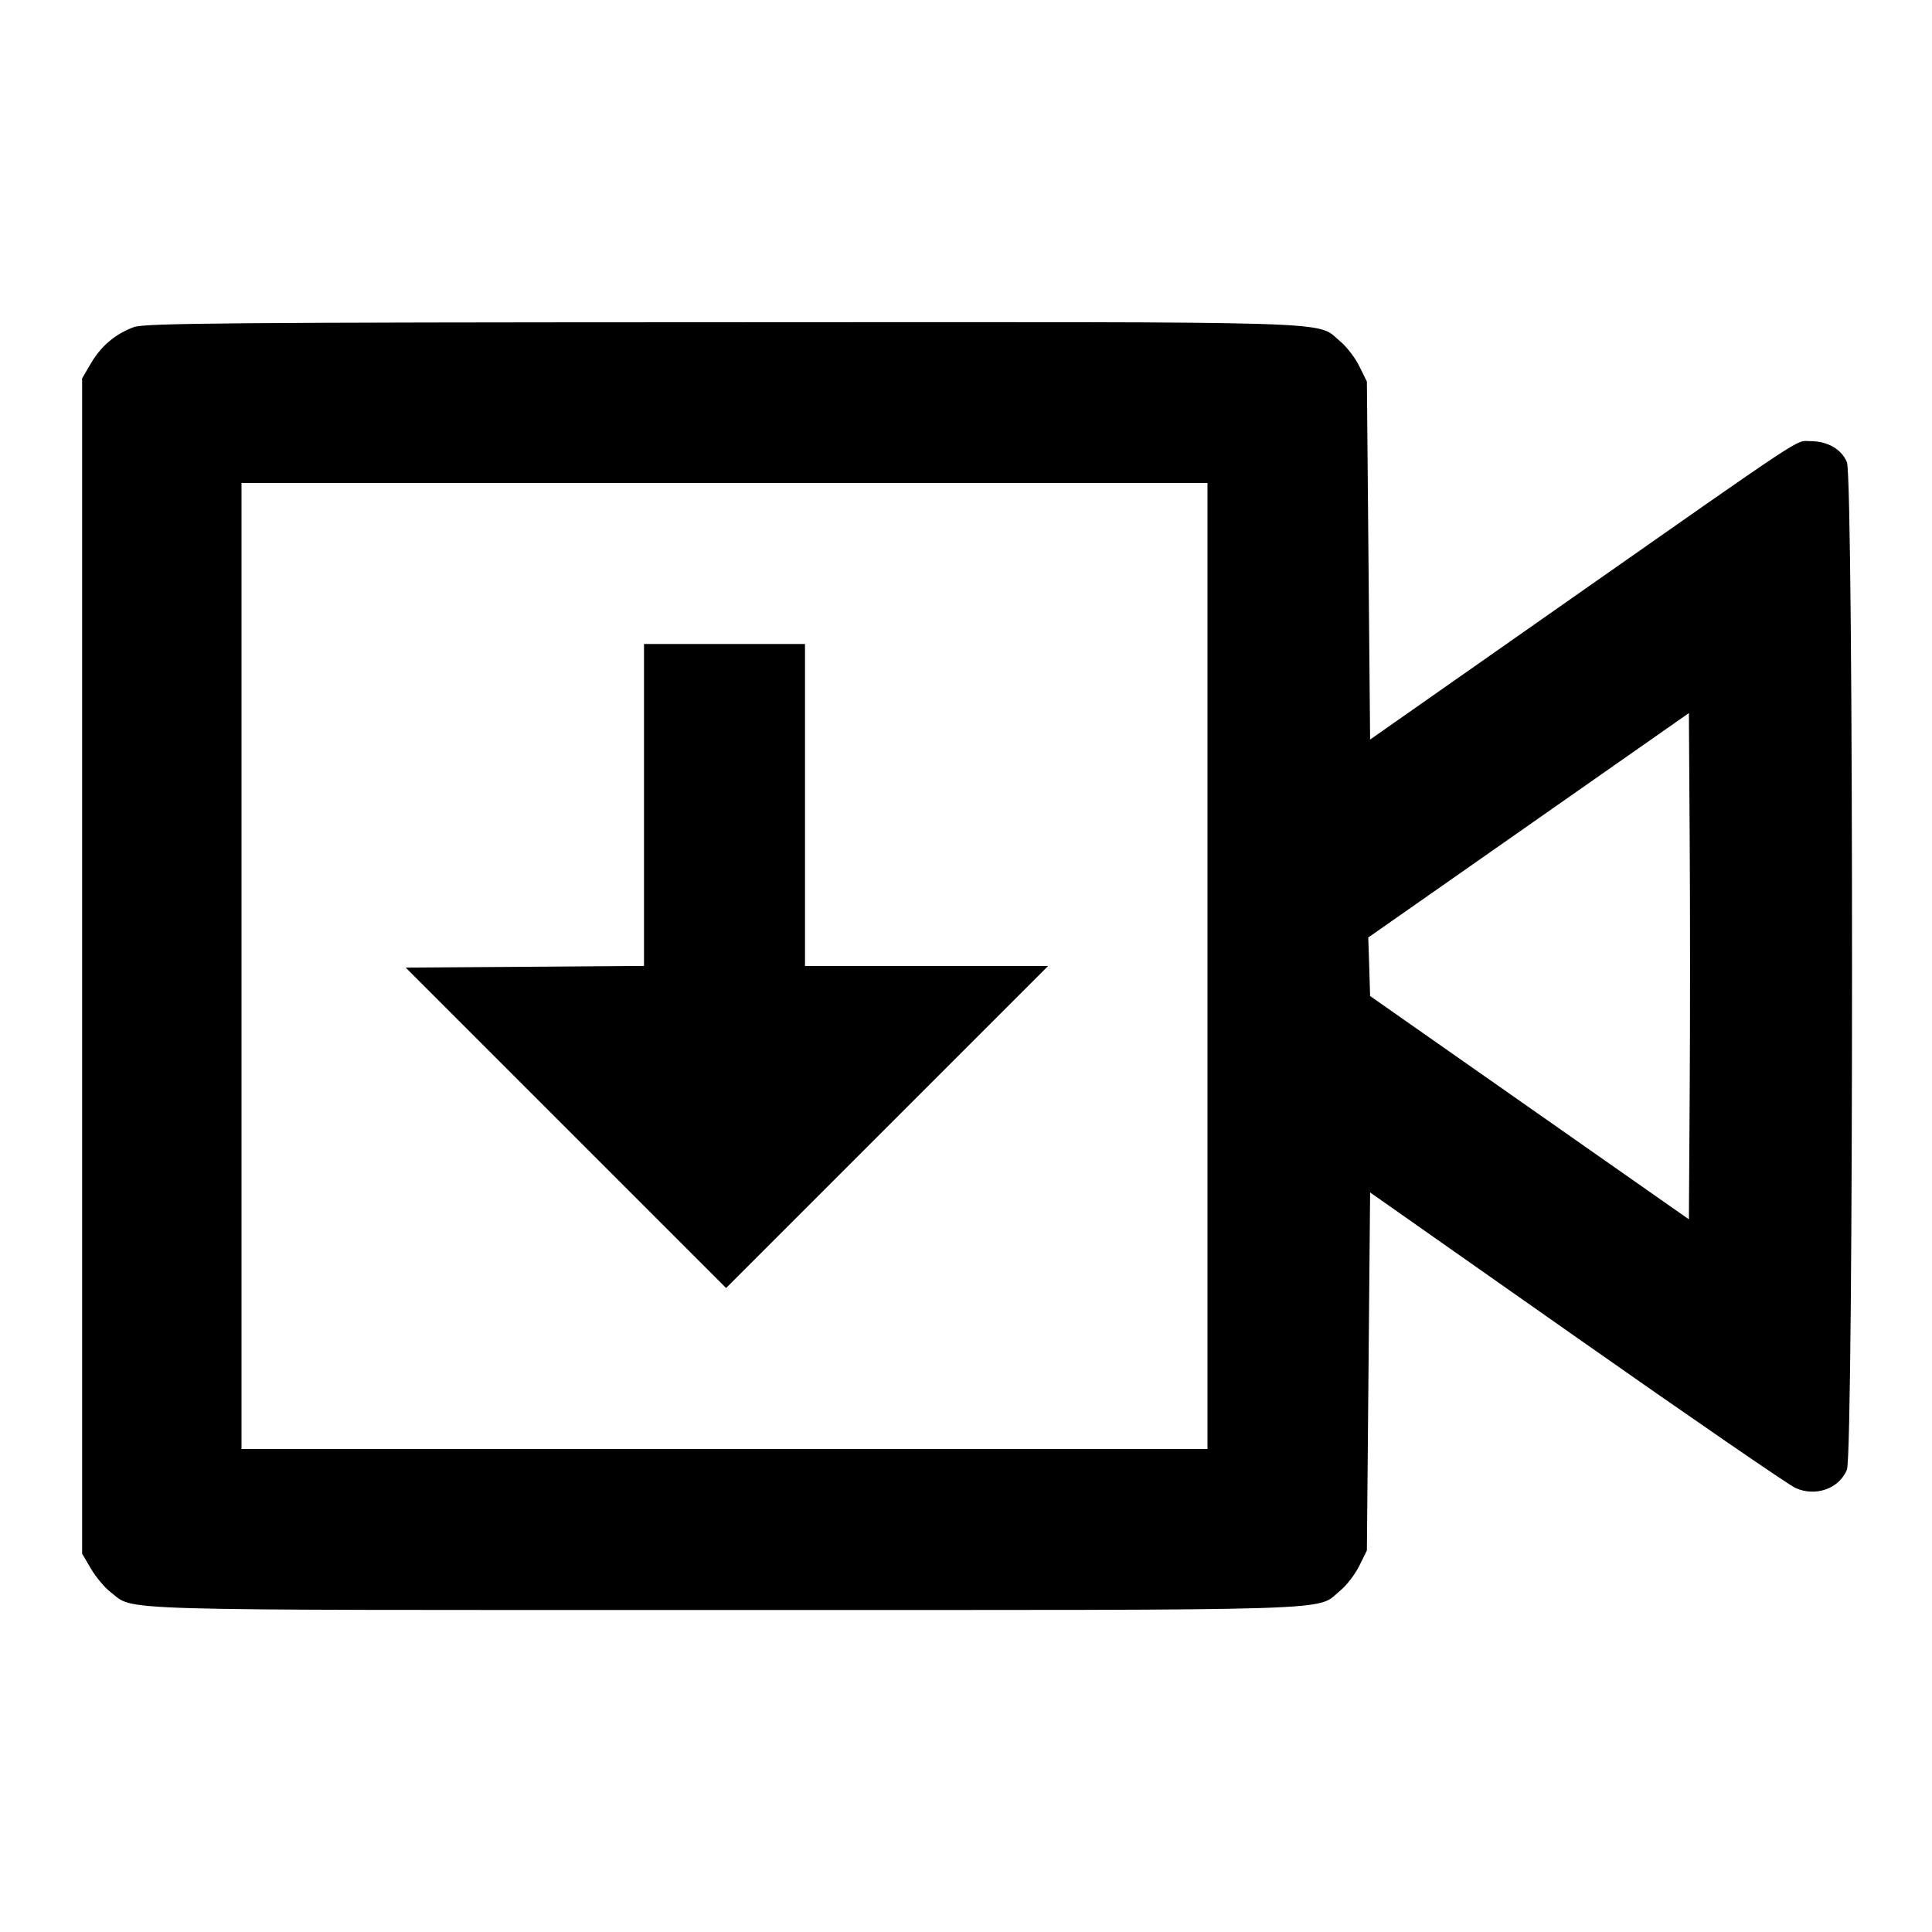 <svg viewBox="0 0 24 24" xmlns="http://www.w3.org/2000/svg"><path d="M1.664 4.063 C 1.436 4.146,1.257 4.297,1.131 4.511 L 1.020 4.700 1.020 12.000 L 1.020 19.300 1.131 19.489 C 1.192 19.592,1.301 19.723,1.374 19.778 C 1.683 20.014,1.201 20.000,8.998 20.000 C 16.857 20.000,16.336 20.016,16.649 19.759 C 16.728 19.694,16.835 19.555,16.886 19.450 L 16.980 19.260 17.000 17.036 L 17.020 14.813 19.580 16.611 C 20.988 17.600,22.214 18.443,22.304 18.484 C 22.553 18.597,22.845 18.494,22.943 18.258 C 23.028 18.054,23.028 5.945,22.943 5.741 C 22.875 5.579,22.703 5.480,22.486 5.480 C 22.297 5.480,22.521 5.332,19.380 7.533 L 17.020 9.187 17.000 6.963 L 16.980 4.740 16.886 4.550 C 16.835 4.445,16.728 4.306,16.649 4.241 C 16.336 3.983,16.859 4.000,8.983 4.003 C 2.871 4.005,1.797 4.014,1.664 4.063 M15.000 12.000 L 15.000 18.000 9.000 18.000 L 3.000 18.000 3.000 12.000 L 3.000 6.000 9.000 6.000 L 15.000 6.000 15.000 12.000 M8.000 10.000 L 8.000 11.999 6.520 12.010 L 5.040 12.020 7.030 14.010 L 9.020 16.000 11.020 14.000 L 13.020 12.000 11.510 12.000 L 10.000 12.000 10.000 10.000 L 10.000 8.000 9.000 8.000 L 8.000 8.000 8.000 10.000 M20.990 13.573 L 20.980 15.147 19.000 13.760 L 17.020 12.373 17.009 12.010 L 16.997 11.646 18.989 10.252 L 20.980 8.858 20.990 10.429 C 20.996 11.293,20.996 12.708,20.990 13.573 " stroke="none" fill-rule="evenodd" fill="black"></path></svg>